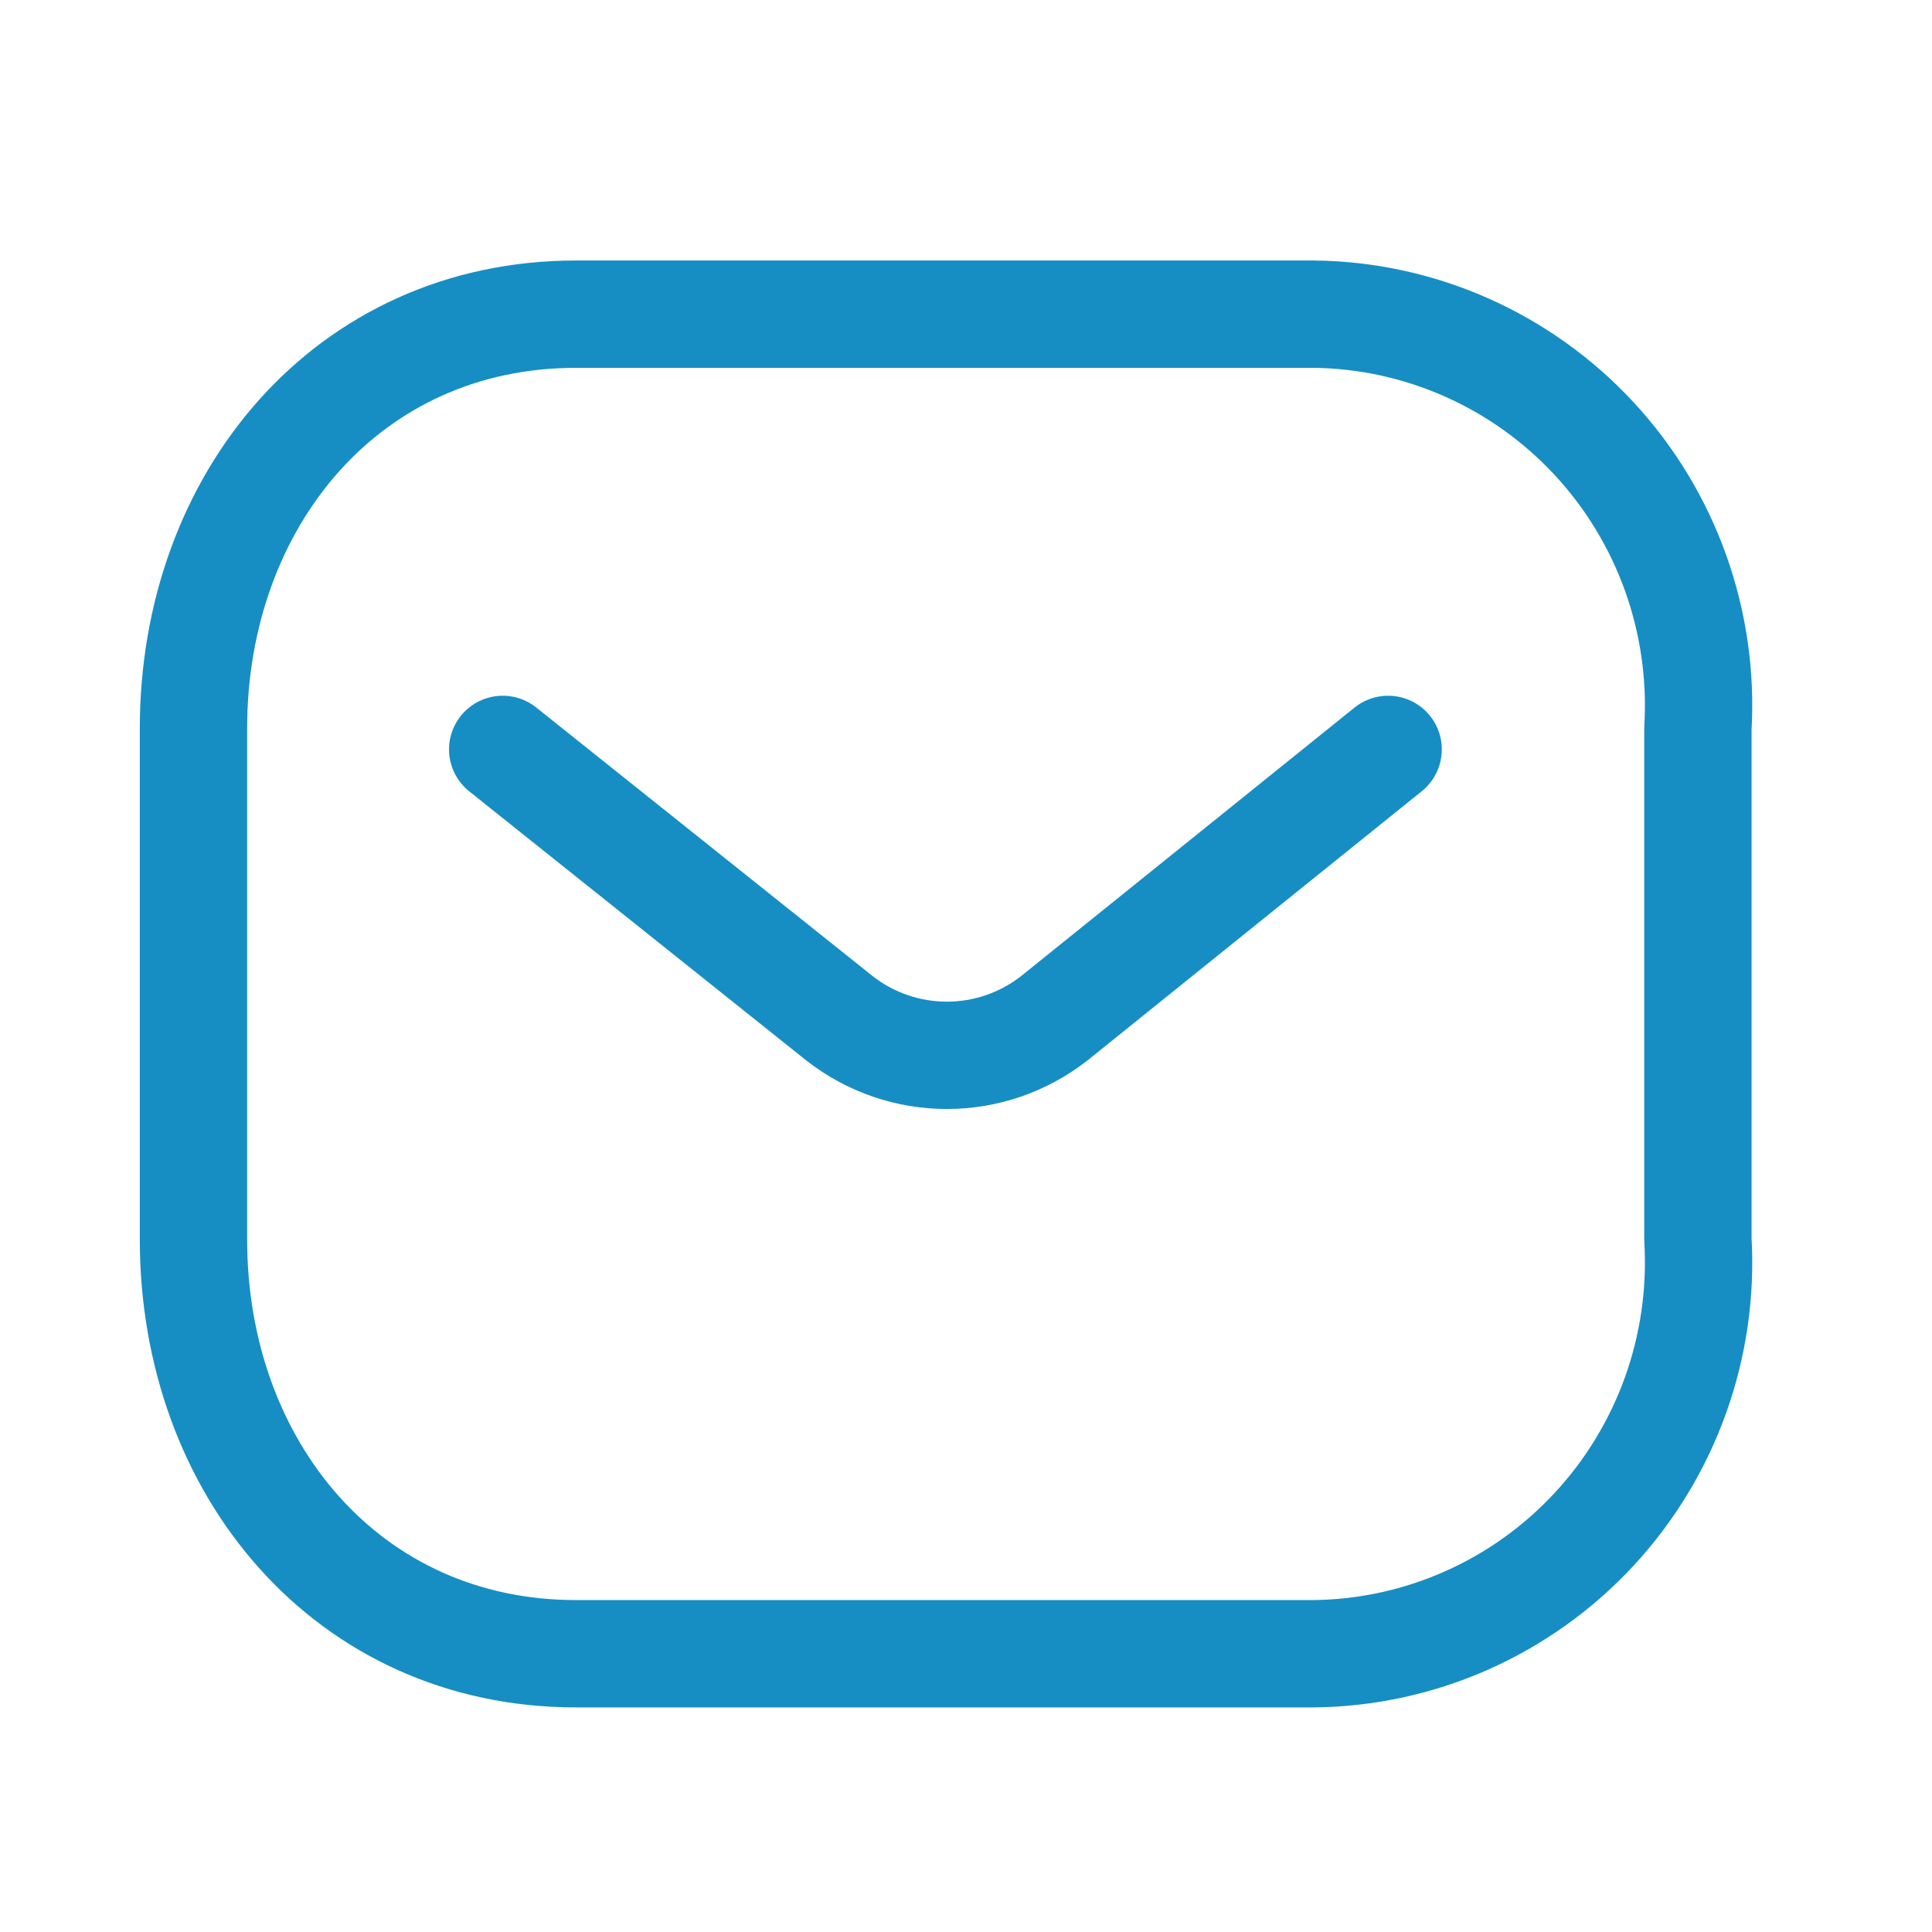 <svg width="36" height="36" viewBox="0 0 36 36" fill="none" xmlns="http://www.w3.org/2000/svg">
<path d="M25.866 13.964L19.646 18.973C18.468 19.895 16.818 19.895 15.641 18.973L9.367 13.964" stroke="#168EC4" stroke-width="2" stroke-linecap="round" stroke-linejoin="round"/>
<path fill-rule="evenodd" clip-rule="evenodd" d="M10.734 5.854H24.483C26.465 5.876 28.352 6.715 29.704 8.173C31.056 9.632 31.755 11.584 31.638 13.575V23.095C31.755 25.085 31.056 27.037 29.704 28.496C28.352 29.955 26.465 30.793 24.483 30.815H10.734C6.475 30.815 3.605 27.351 3.605 23.095V13.575C3.605 9.318 6.475 5.854 10.734 5.854Z" stroke="#168EC4" stroke-width="2" stroke-linecap="round" stroke-linejoin="round"/>
</svg>
